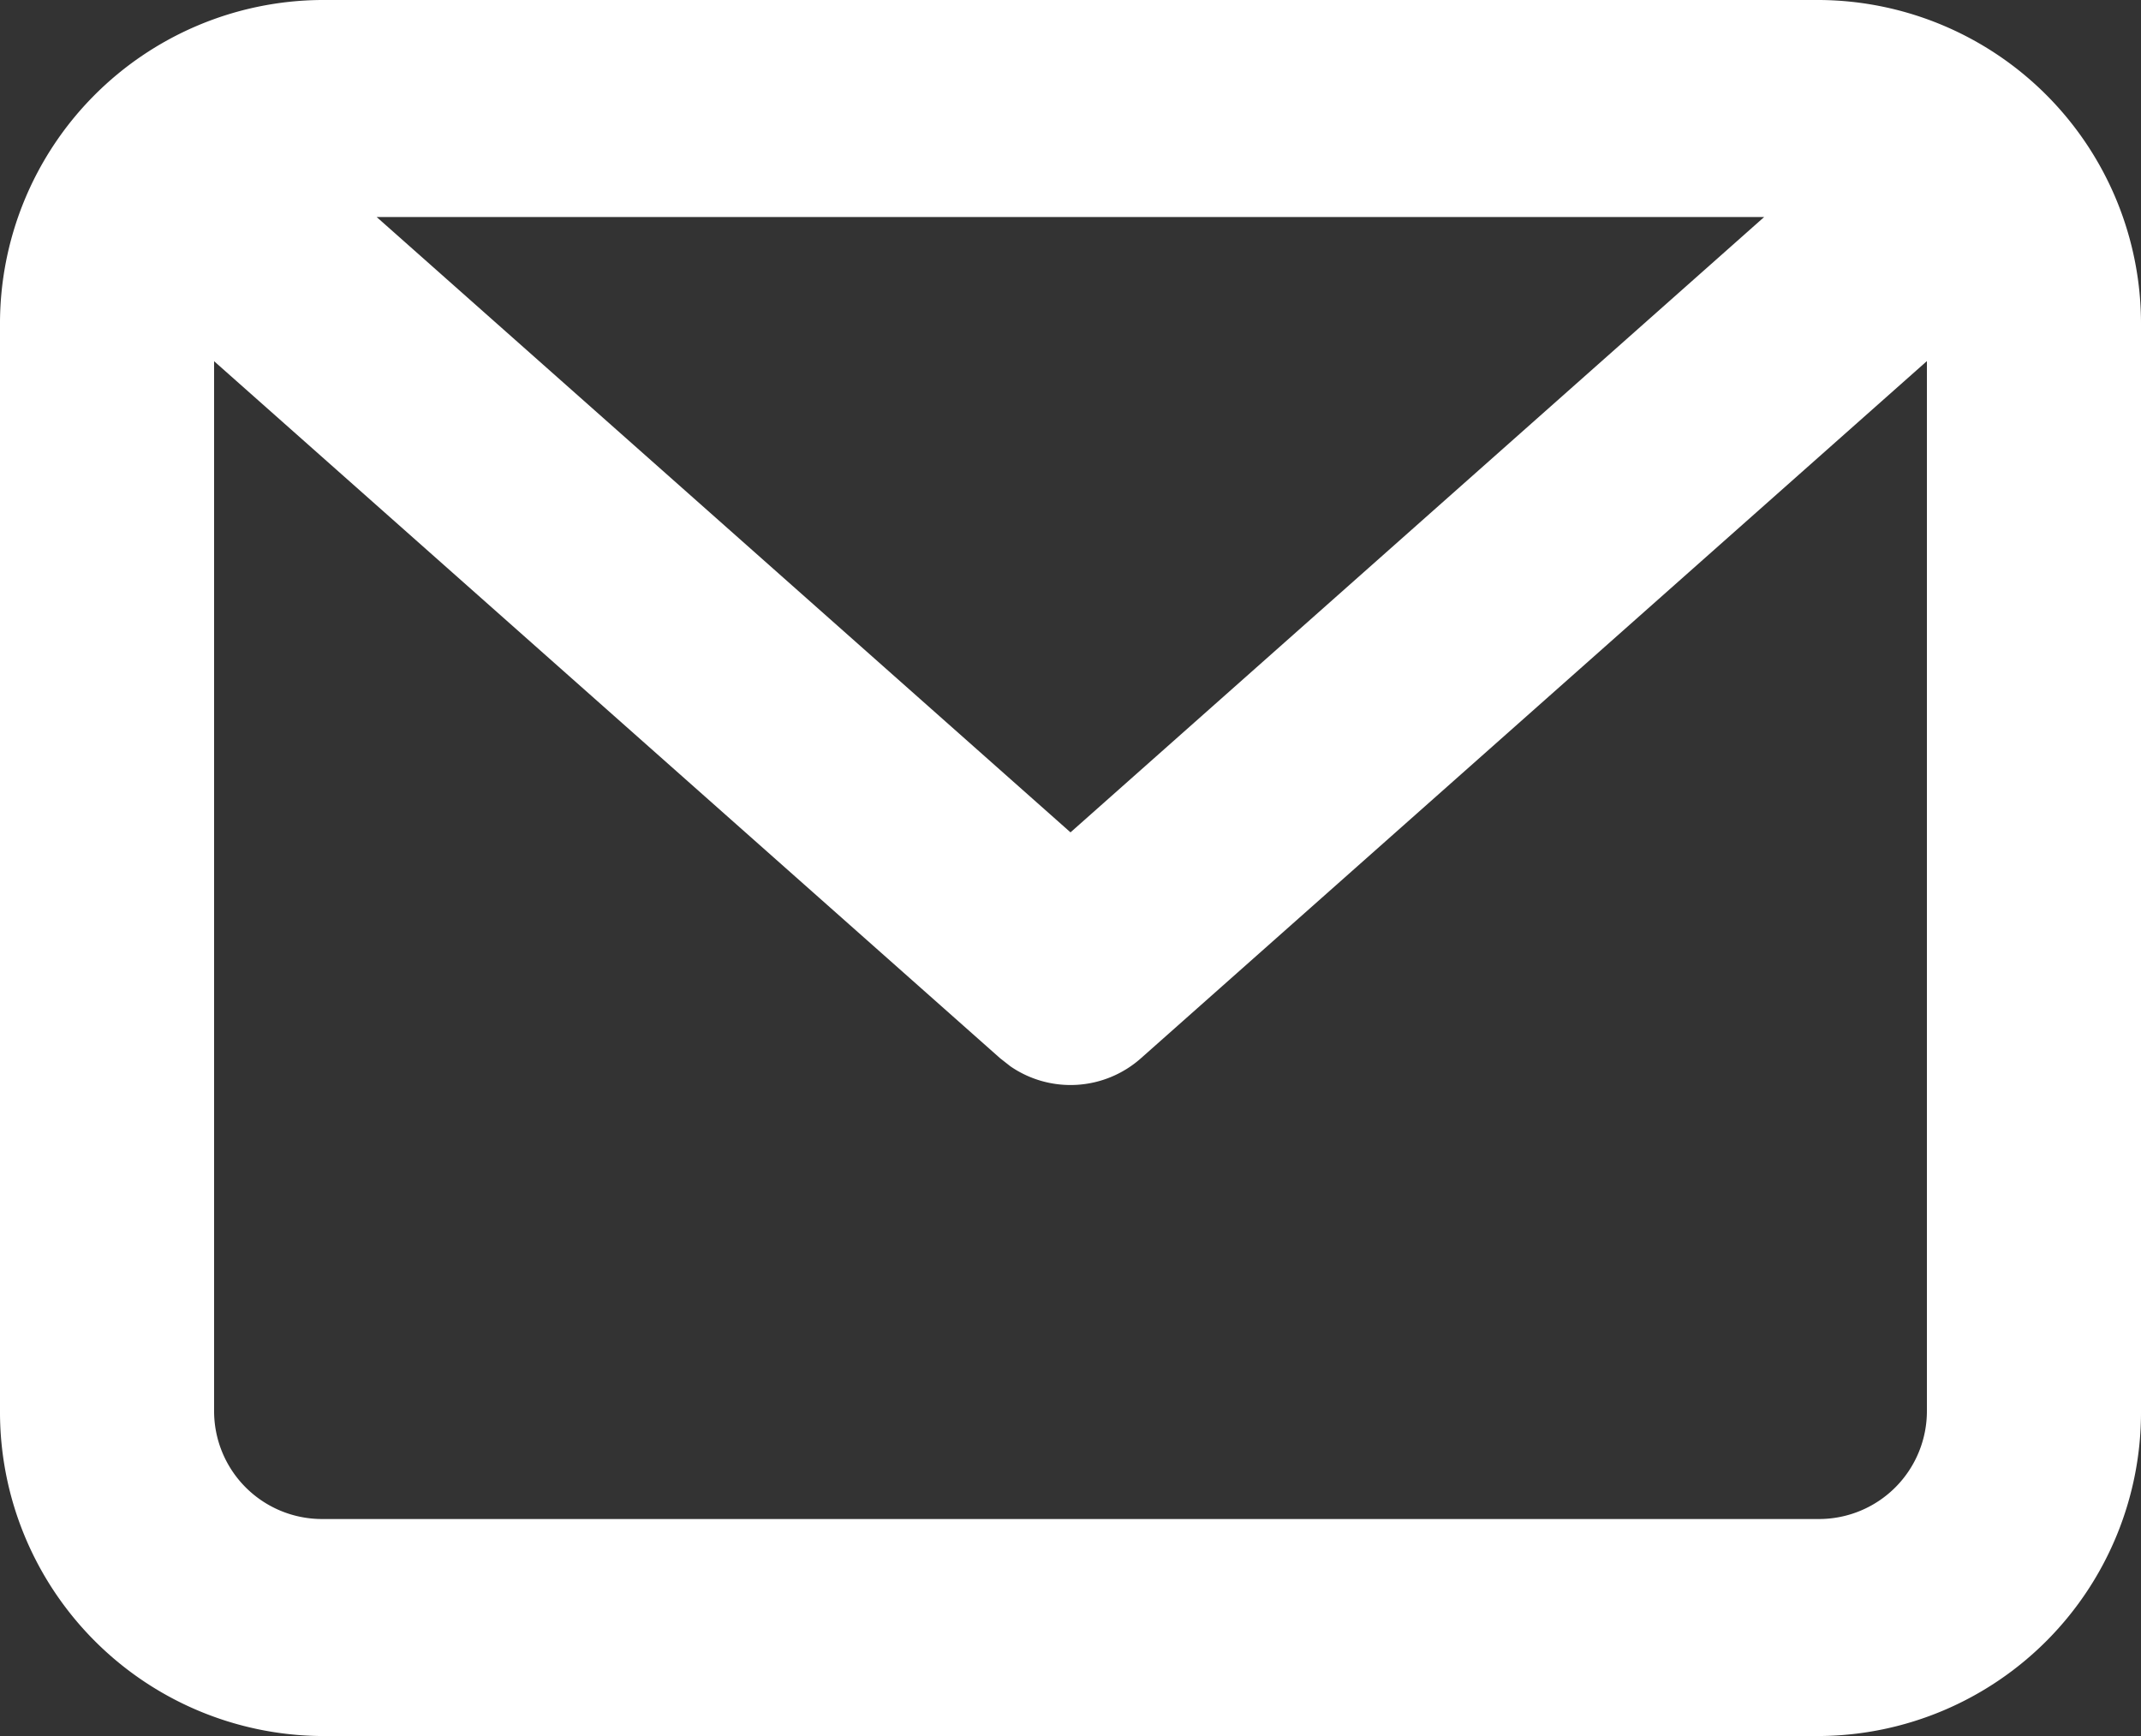 <svg xmlns="http://www.w3.org/2000/svg" width="37" height="30" viewBox="0 0 37 30">
  <rect x="0" y="0" width="37" height="30" fill="#333333" stroke="none"/>
  <path id="Icon" d="M31.45,30H5.549A5.6,5.6,0,0,1,0,24.374V5.624A5.594,5.594,0,0,1,5.549,0h25.9A5.594,5.594,0,0,1,37,5.624v18.75A5.594,5.594,0,0,1,31.45,30ZM3.7,6.242V24.374a1.865,1.865,0,0,0,1.85,1.876h25.9a1.865,1.865,0,0,0,1.85-1.876V6.24L19.719,18.286a1.832,1.832,0,0,1-2.256.142l-.181-.142ZM6.509,3.75,18.5,14.384,30.488,3.75Z" fill="#fff"/>
</svg>

